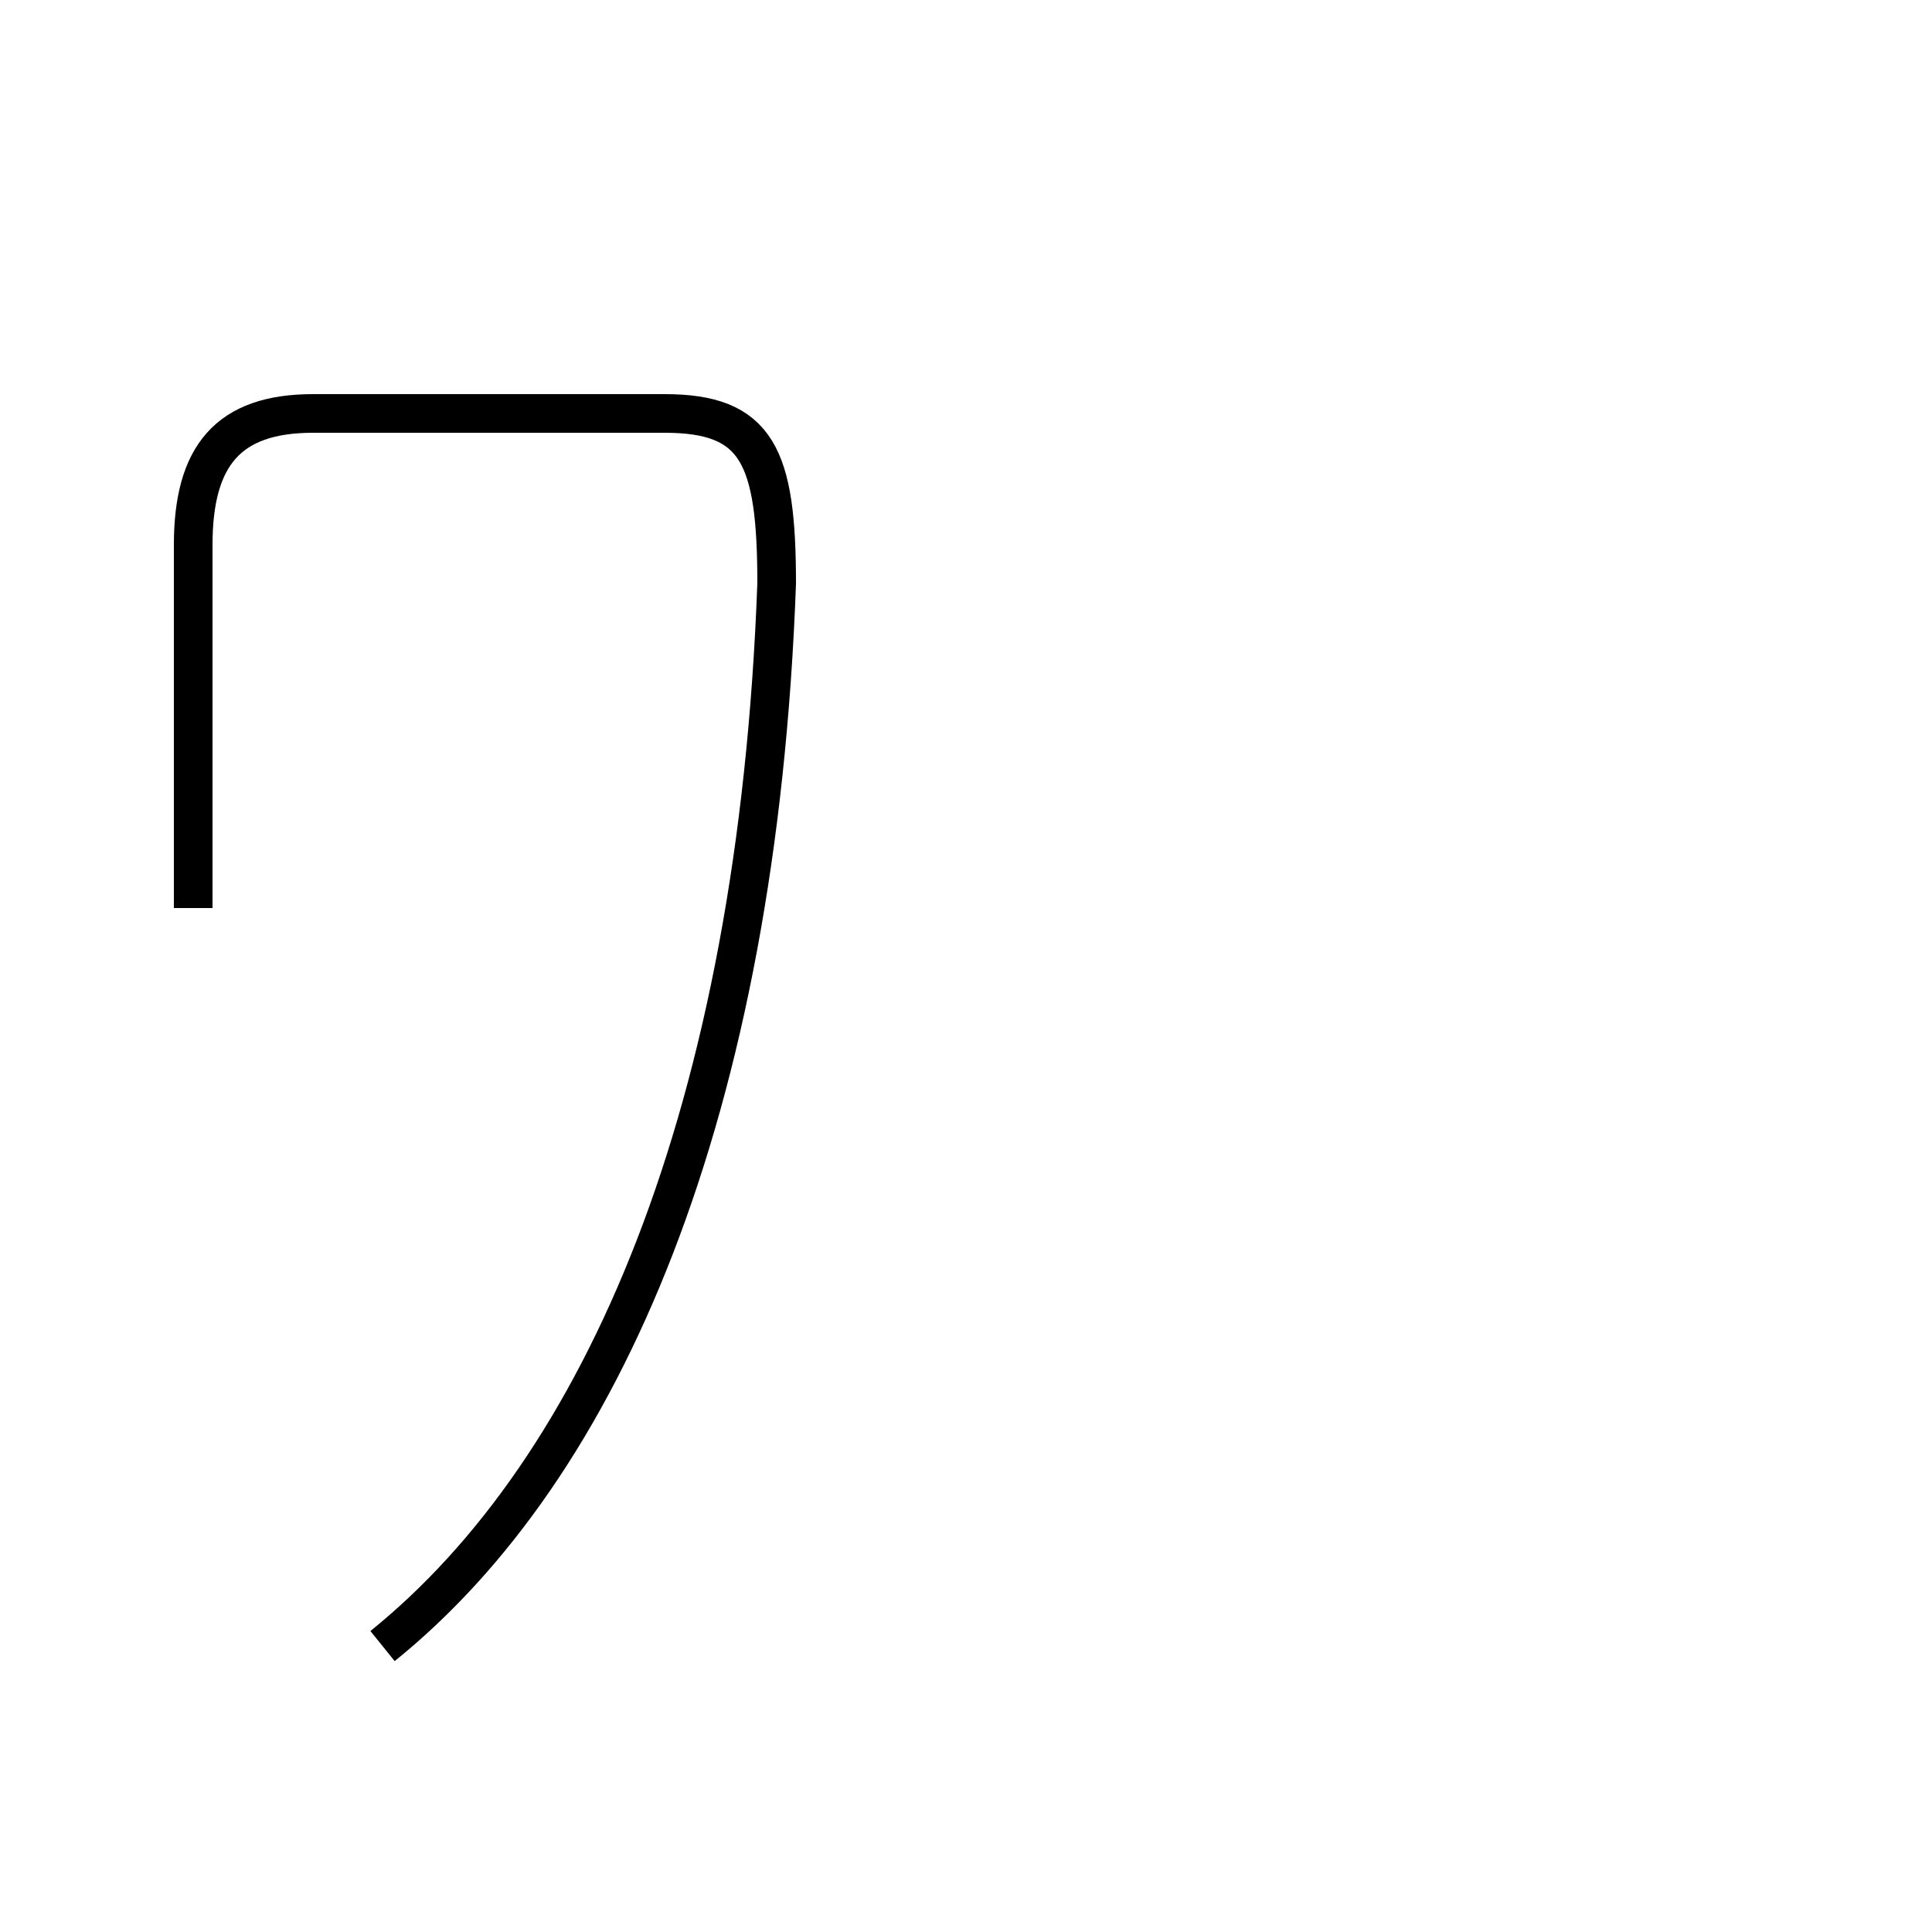 <?xml version='1.0' encoding='utf8'?>
<svg viewBox="0.0 -6.0 50.0 50.0" version="1.1" xmlns="http://www.w3.org/2000/svg">
<rect x="0.0" y="-6.0" width="50.0" height="50.0" fill="#808080" stroke="none"/>
<rect x="-1000" y="-1000" width="2000" height="2000" stroke="white" fill="white"/>
<g style="fill:white;stroke:#000000;  stroke-width:1">
<path d="M 9.9 -1.4 C 15.6 -6.0 19.6 -15.2 20.1 -28.9 C 20.1 -32.2 19.6 -33.3 17.2 -33.3 L 8.1 -33.3 C 5.9 -33.3 5.0 -32.2 5.0 -29.9 L 5.0 -20.5" transform="translate(0.0 38.0)" />
</g>
</svg>